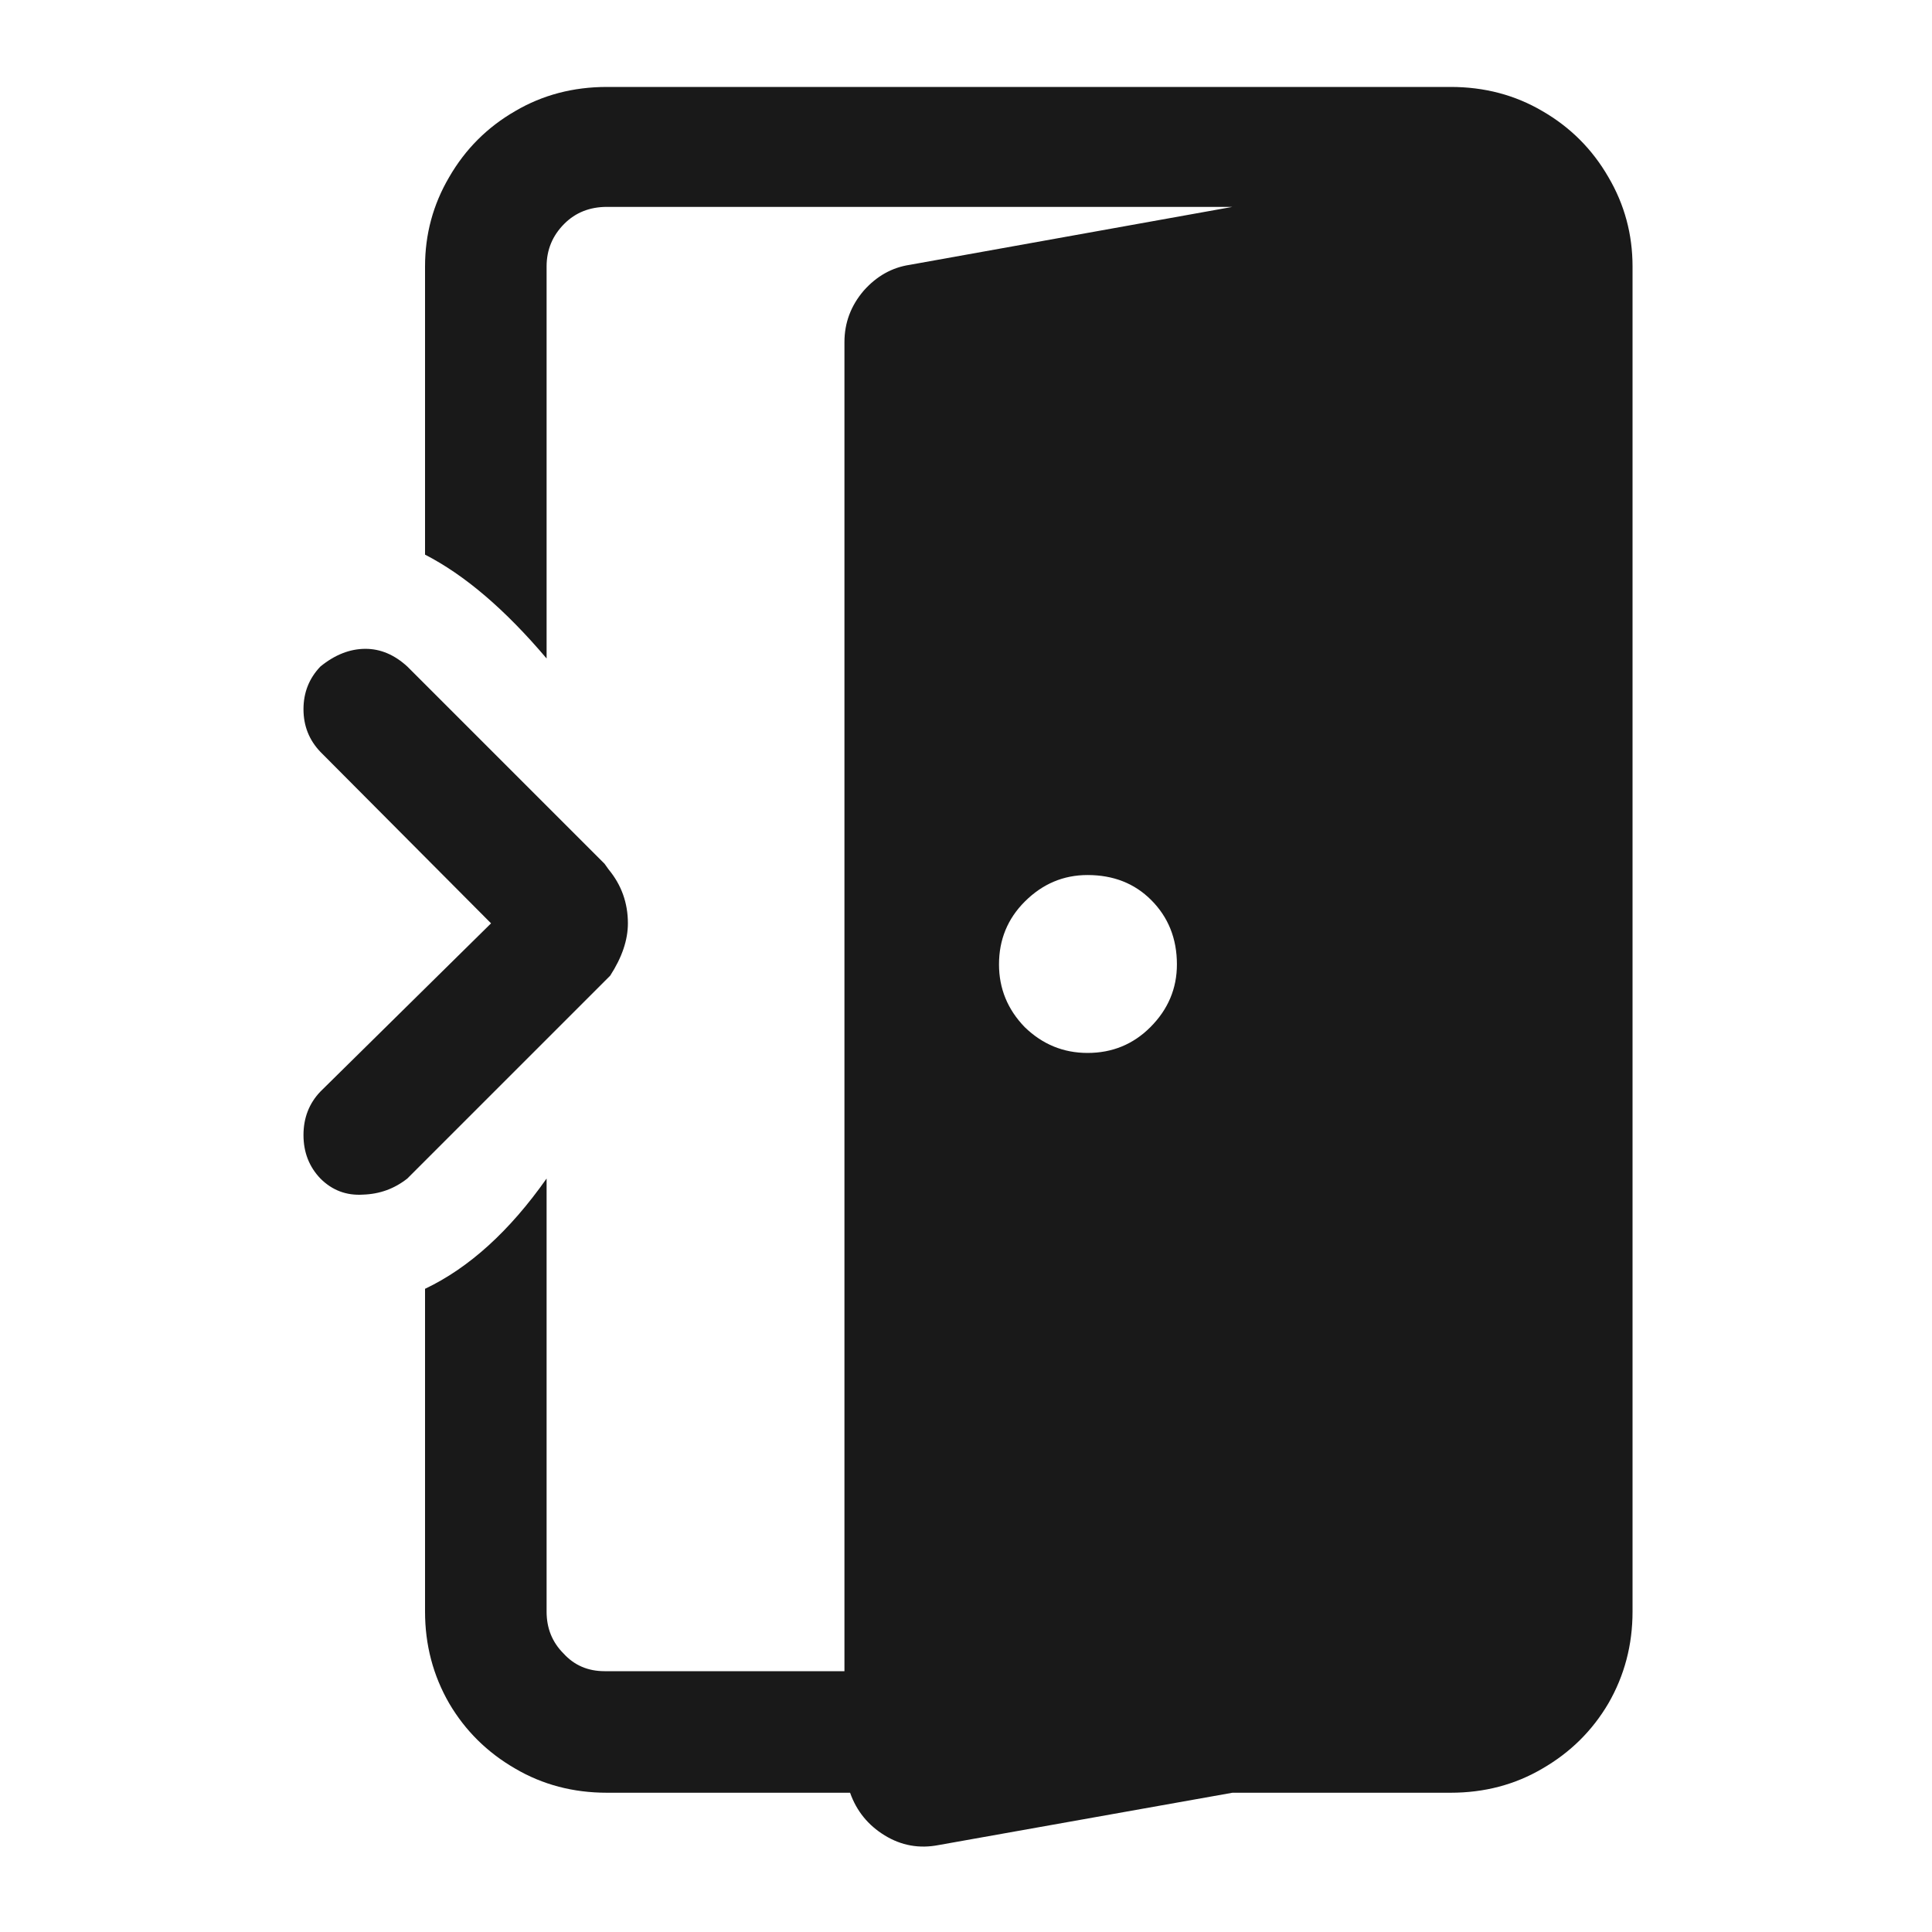 <?xml version="1.0" standalone="no"?>
<svg xmlns="http://www.w3.org/2000/svg" width="24" height="24"><rect width="24" height="24" opacity="0"></rect><g><path d="M3.98 13.56Q3.77 13.78 3.77 14.1Q3.77 14.42 3.98 14.64Q4.2 14.86 4.51 14.84Q4.82 14.83 5.06 14.64L7.51 12.19L7.58 12.12Q7.8 11.78 7.8 11.47Q7.8 11.09 7.56 10.8L7.51 10.73L5.06 8.28Q4.82 8.06 4.54 8.06Q4.25 8.06 3.98 8.28Q3.77 8.5 3.77 8.81Q3.77 9.12 3.98 9.34L6.1 11.47L3.98 13.56Z" fill="rgba(0,0,0,0.902)"></path><path d="M12.41 11.98Q12.41 11.52 12.73 11.2Q13.06 10.87 13.51 10.87Q13.99 10.87 14.3 11.18Q14.62 11.5 14.62 11.98Q14.62 12.43 14.29 12.76Q13.97 13.08 13.51 13.08Q13.06 13.08 12.73 12.76Q12.41 12.43 12.41 11.98ZM7.54 1.08Q6.91 1.08 6.4 1.38Q5.88 1.68 5.58 2.2Q5.28 2.71 5.28 3.31L5.28 6.89Q6.02 7.27 6.79 8.18L6.79 3.31Q6.79 3 7.01 2.78Q7.22 2.57 7.54 2.57L15.31 2.57L11.3 3.29Q10.97 3.34 10.73 3.61Q10.49 3.89 10.49 4.25L10.49 20.76L7.51 20.76Q7.2 20.76 7 20.54Q6.79 20.33 6.79 20.02L6.79 14.64Q6.1 15.62 5.28 16.01L5.28 20.02Q5.28 20.64 5.58 21.16Q5.88 21.67 6.4 21.97Q6.91 22.27 7.54 22.27L10.56 22.27Q10.68 22.61 10.99 22.8Q11.3 22.99 11.66 22.92L15.31 22.27L18.02 22.27Q18.65 22.27 19.16 21.97Q19.68 21.67 19.98 21.16Q20.28 20.64 20.28 20.02L20.28 3.31Q20.28 2.71 19.98 2.2Q19.68 1.68 19.16 1.38Q18.65 1.08 18.02 1.08L7.54 1.08Z" fill="rgba(0,0,0,0.902)"></path></g></svg>